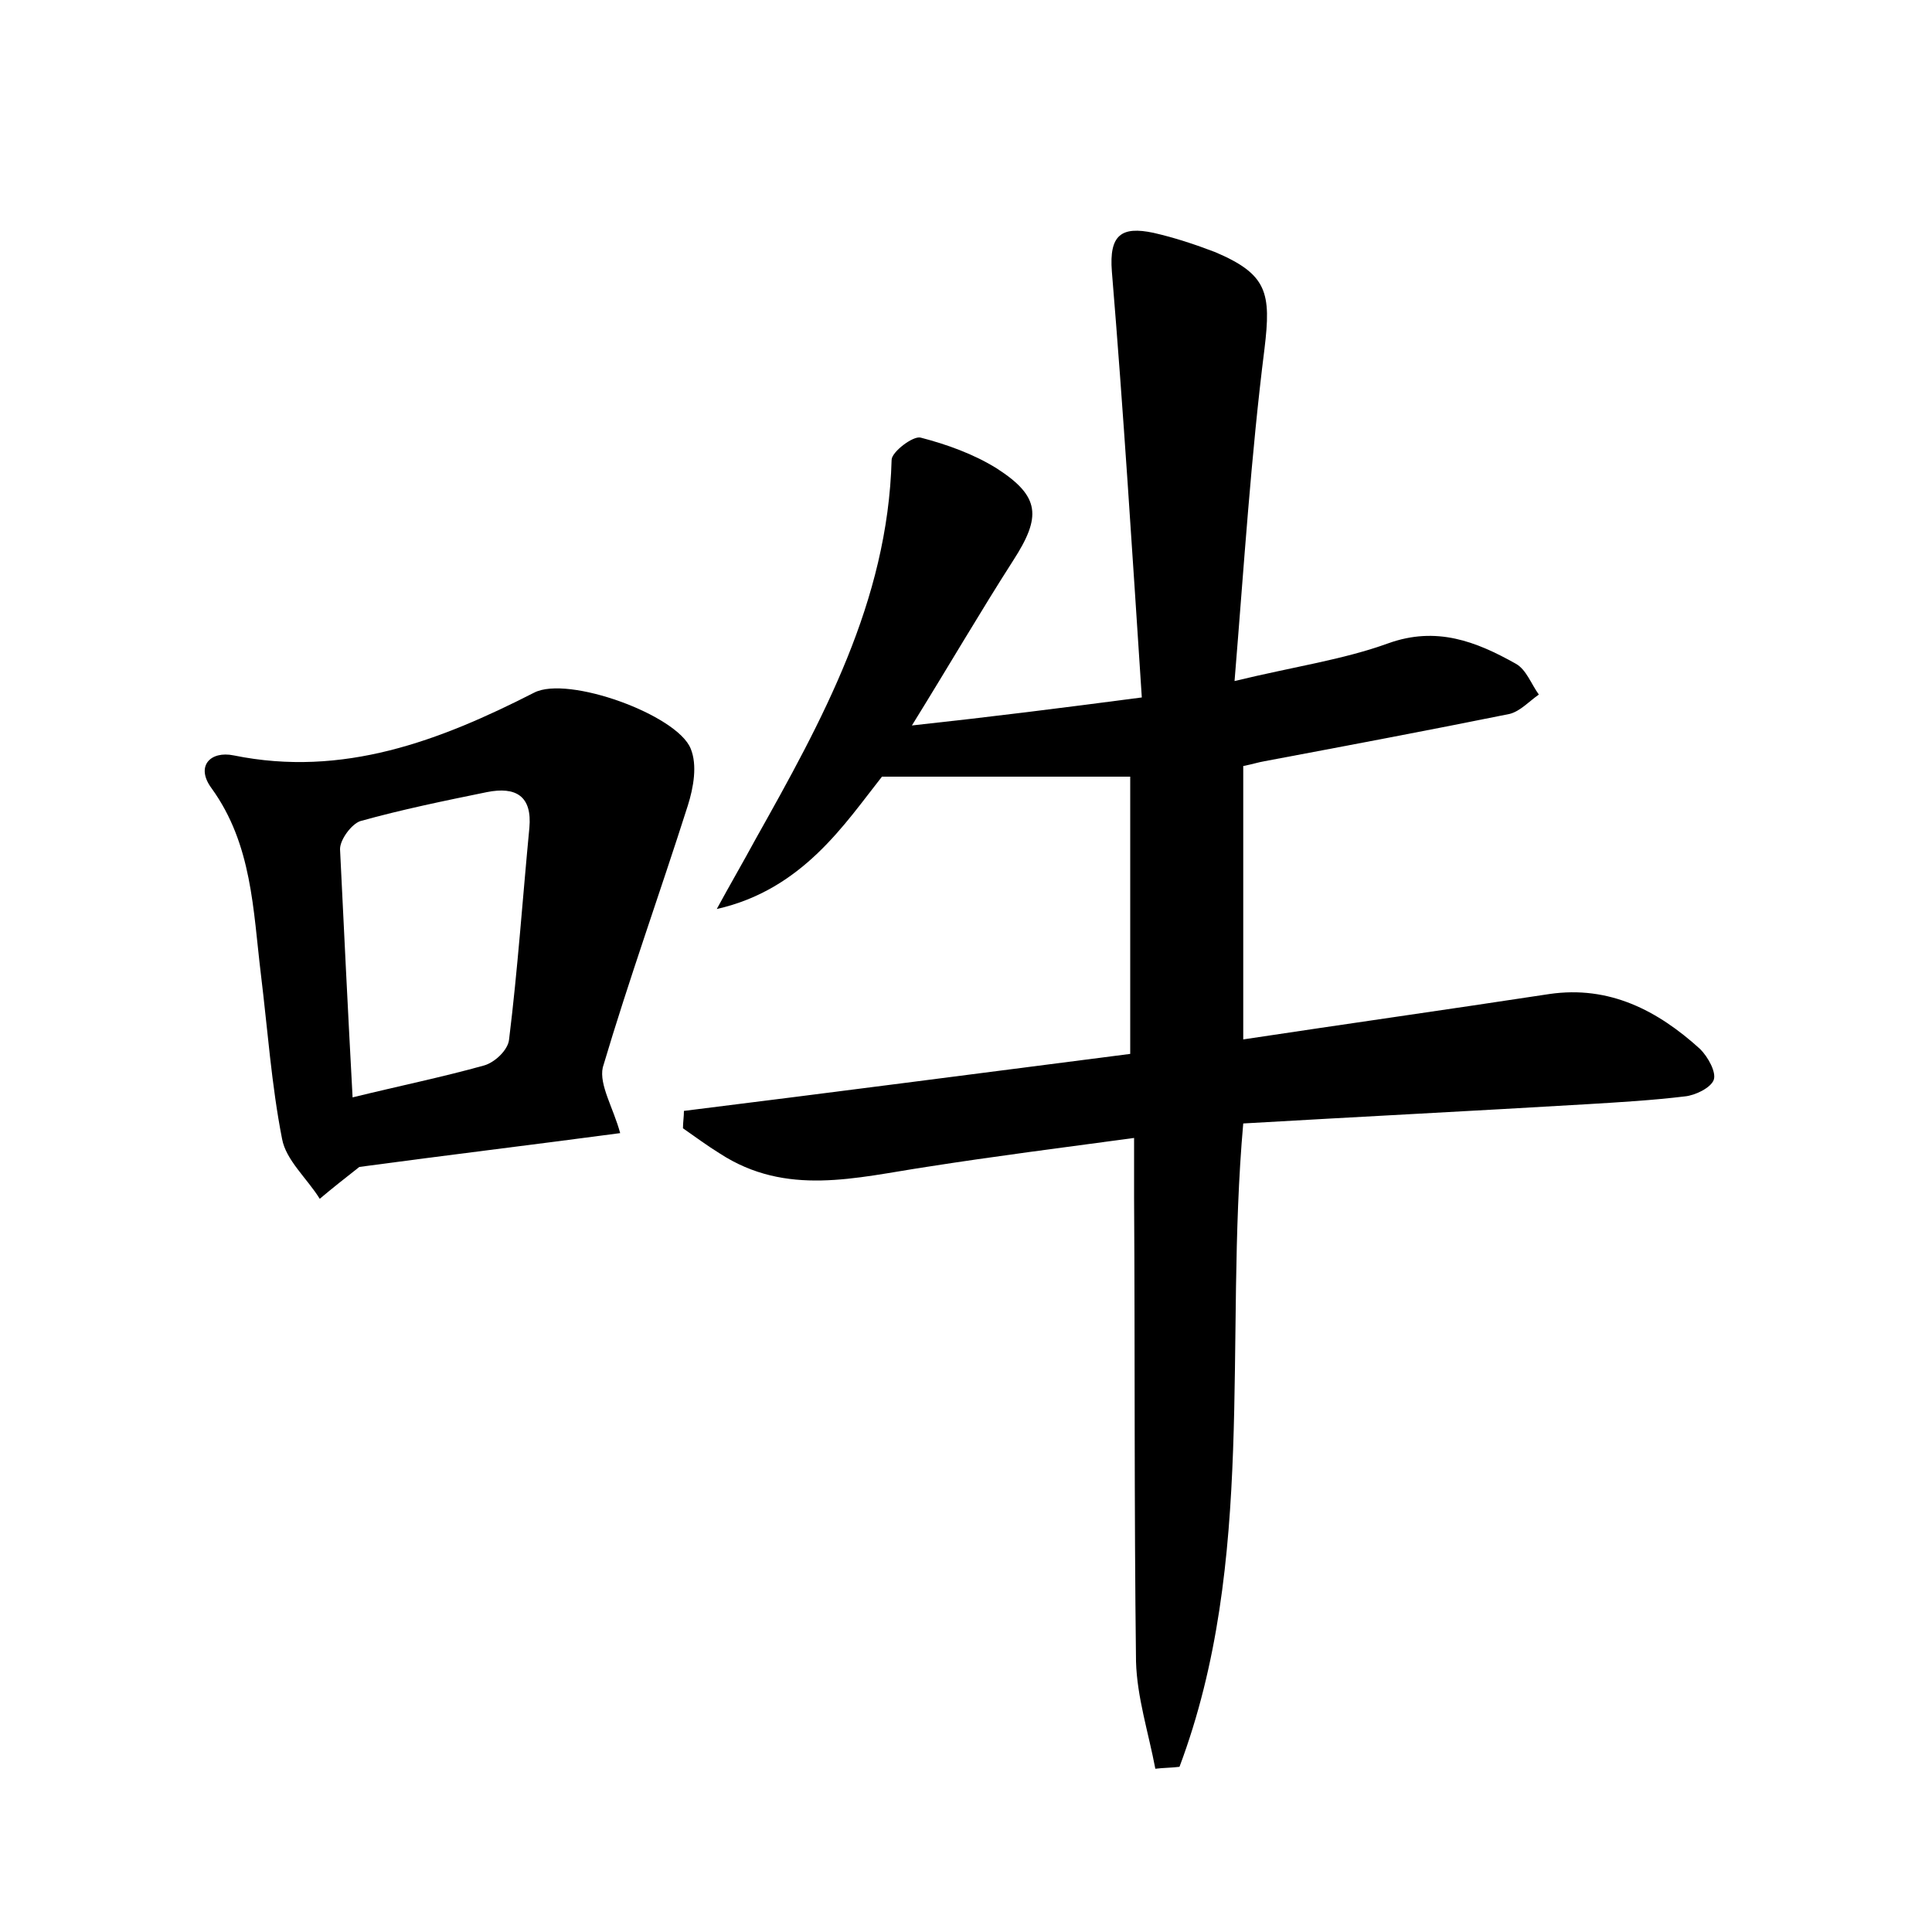 <?xml version="1.0" encoding="utf-8"?>
<!-- Generator: Adobe Illustrator 22.0.0, SVG Export Plug-In . SVG Version: 6.00 Build 0)  -->
<svg version="1.1" id="图层_1" xmlns="http://www.w3.org/2000/svg" xmlns:xlink="http://www.w3.org/1999/xlink" x="0px" y="0px"
	 viewBox="0 0 200 200" style="enable-background:new 0 0 200 200;" xml:space="preserve">
<style type="text/css">
	.st0{fill:#FFFFFF;}
</style>
<g>
	
	<path d="M118.2,72.2c-1-15.2-1.9-29.6-3.1-44.1c-0.3-3.8,1-4.7,4.3-4c2.2,0.5,4.3,1.2,6.4,2c5.4,2.3,5.8,4.2,5.1,10
		c-1.4,11.1-2.1,22.2-3.1,34.4c6.2-1.5,11.2-2.2,15.9-3.9c5-1.8,9.1-0.2,13.2,2.1c1.1,0.6,1.6,2.1,2.4,3.2c-1,0.7-1.9,1.7-3,2
		c-8.4,1.7-16.9,3.3-25.4,4.9c-0.6,0.1-1.2,0.3-2.2,0.5c0,9.3,0,18.5,0,28.3c10.6-1.6,21.2-3.1,31.7-4.7c6.2-0.9,11.2,1.7,15.6,5.7
		c0.8,0.8,1.7,2.4,1.4,3.2c-0.3,0.8-1.9,1.6-3,1.7c-3.3,0.4-6.7,0.6-10,0.8c-11.8,0.7-23.6,1.3-35.7,2c-2,22.5,1.4,45.3-6.6,66.6
		c-0.8,0.1-1.7,0.1-2.5,0.2c-0.7-3.7-1.9-7.4-2-11.1c-0.2-16-0.1-32-0.2-48c0-1.7,0-3.5,0-6.2c-7.4,1-14.5,1.9-21.5,3
		c-7.3,1.1-14.5,3.1-21.4-1.4c-1.3-0.8-2.5-1.7-3.8-2.6c0-0.6,0.1-1.2,0.1-1.8c15.3-1.9,30.6-3.9,46.2-5.9c0-9.5,0-18.6,0-28.7
		c-8.2,0-16.3,0-25.7,0c-3.8,4.8-8.2,11.7-17.1,13.7c1.3-2.4,2.7-4.8,4-7.2c6.9-12.3,13.7-24.6,14.1-39.3c0-0.8,2.2-2.5,3-2.3
		c2.7,0.7,5.5,1.7,7.9,3.2c4.5,2.9,4.6,5,1.7,9.5c-3.4,5.3-6.6,10.8-10.5,17.1C102.7,74.2,109.8,73.3,118.2,72.2z"/>
	<path d="M64.2,117.3c-9,1.2-18.1,2.3-27,3.5c-1.4,1.1-2.8,2.2-4.1,3.3c-1.3-2.1-3.5-4-3.9-6.2c-1.1-5.6-1.5-11.4-2.2-17.1
		c-0.8-6.6-0.9-13.4-5.1-19.2c-1.7-2.3-0.1-3.9,2.3-3.4c11.3,2.3,21.3-1.5,31.1-6.5c3.5-1.8,14.8,2.3,16.2,5.8
		c0.7,1.7,0.3,4-0.3,5.9c-2.9,9.1-6.1,18-8.8,27.1C62,112.3,63.5,114.7,64.2,117.3z M36.5,113.6c4.9-1.2,9.3-2.1,13.6-3.3
		c1.1-0.3,2.5-1.6,2.6-2.7c0.9-7.3,1.4-14.6,2.1-21.9c0.3-3.3-1.4-4.3-4.4-3.7c-4.4,0.9-8.8,1.8-13.1,3c-0.9,0.3-2.1,1.9-2.1,2.9
		C35.6,96.1,36,104.4,36.5,113.6z"/>
	
</g>
</svg>
